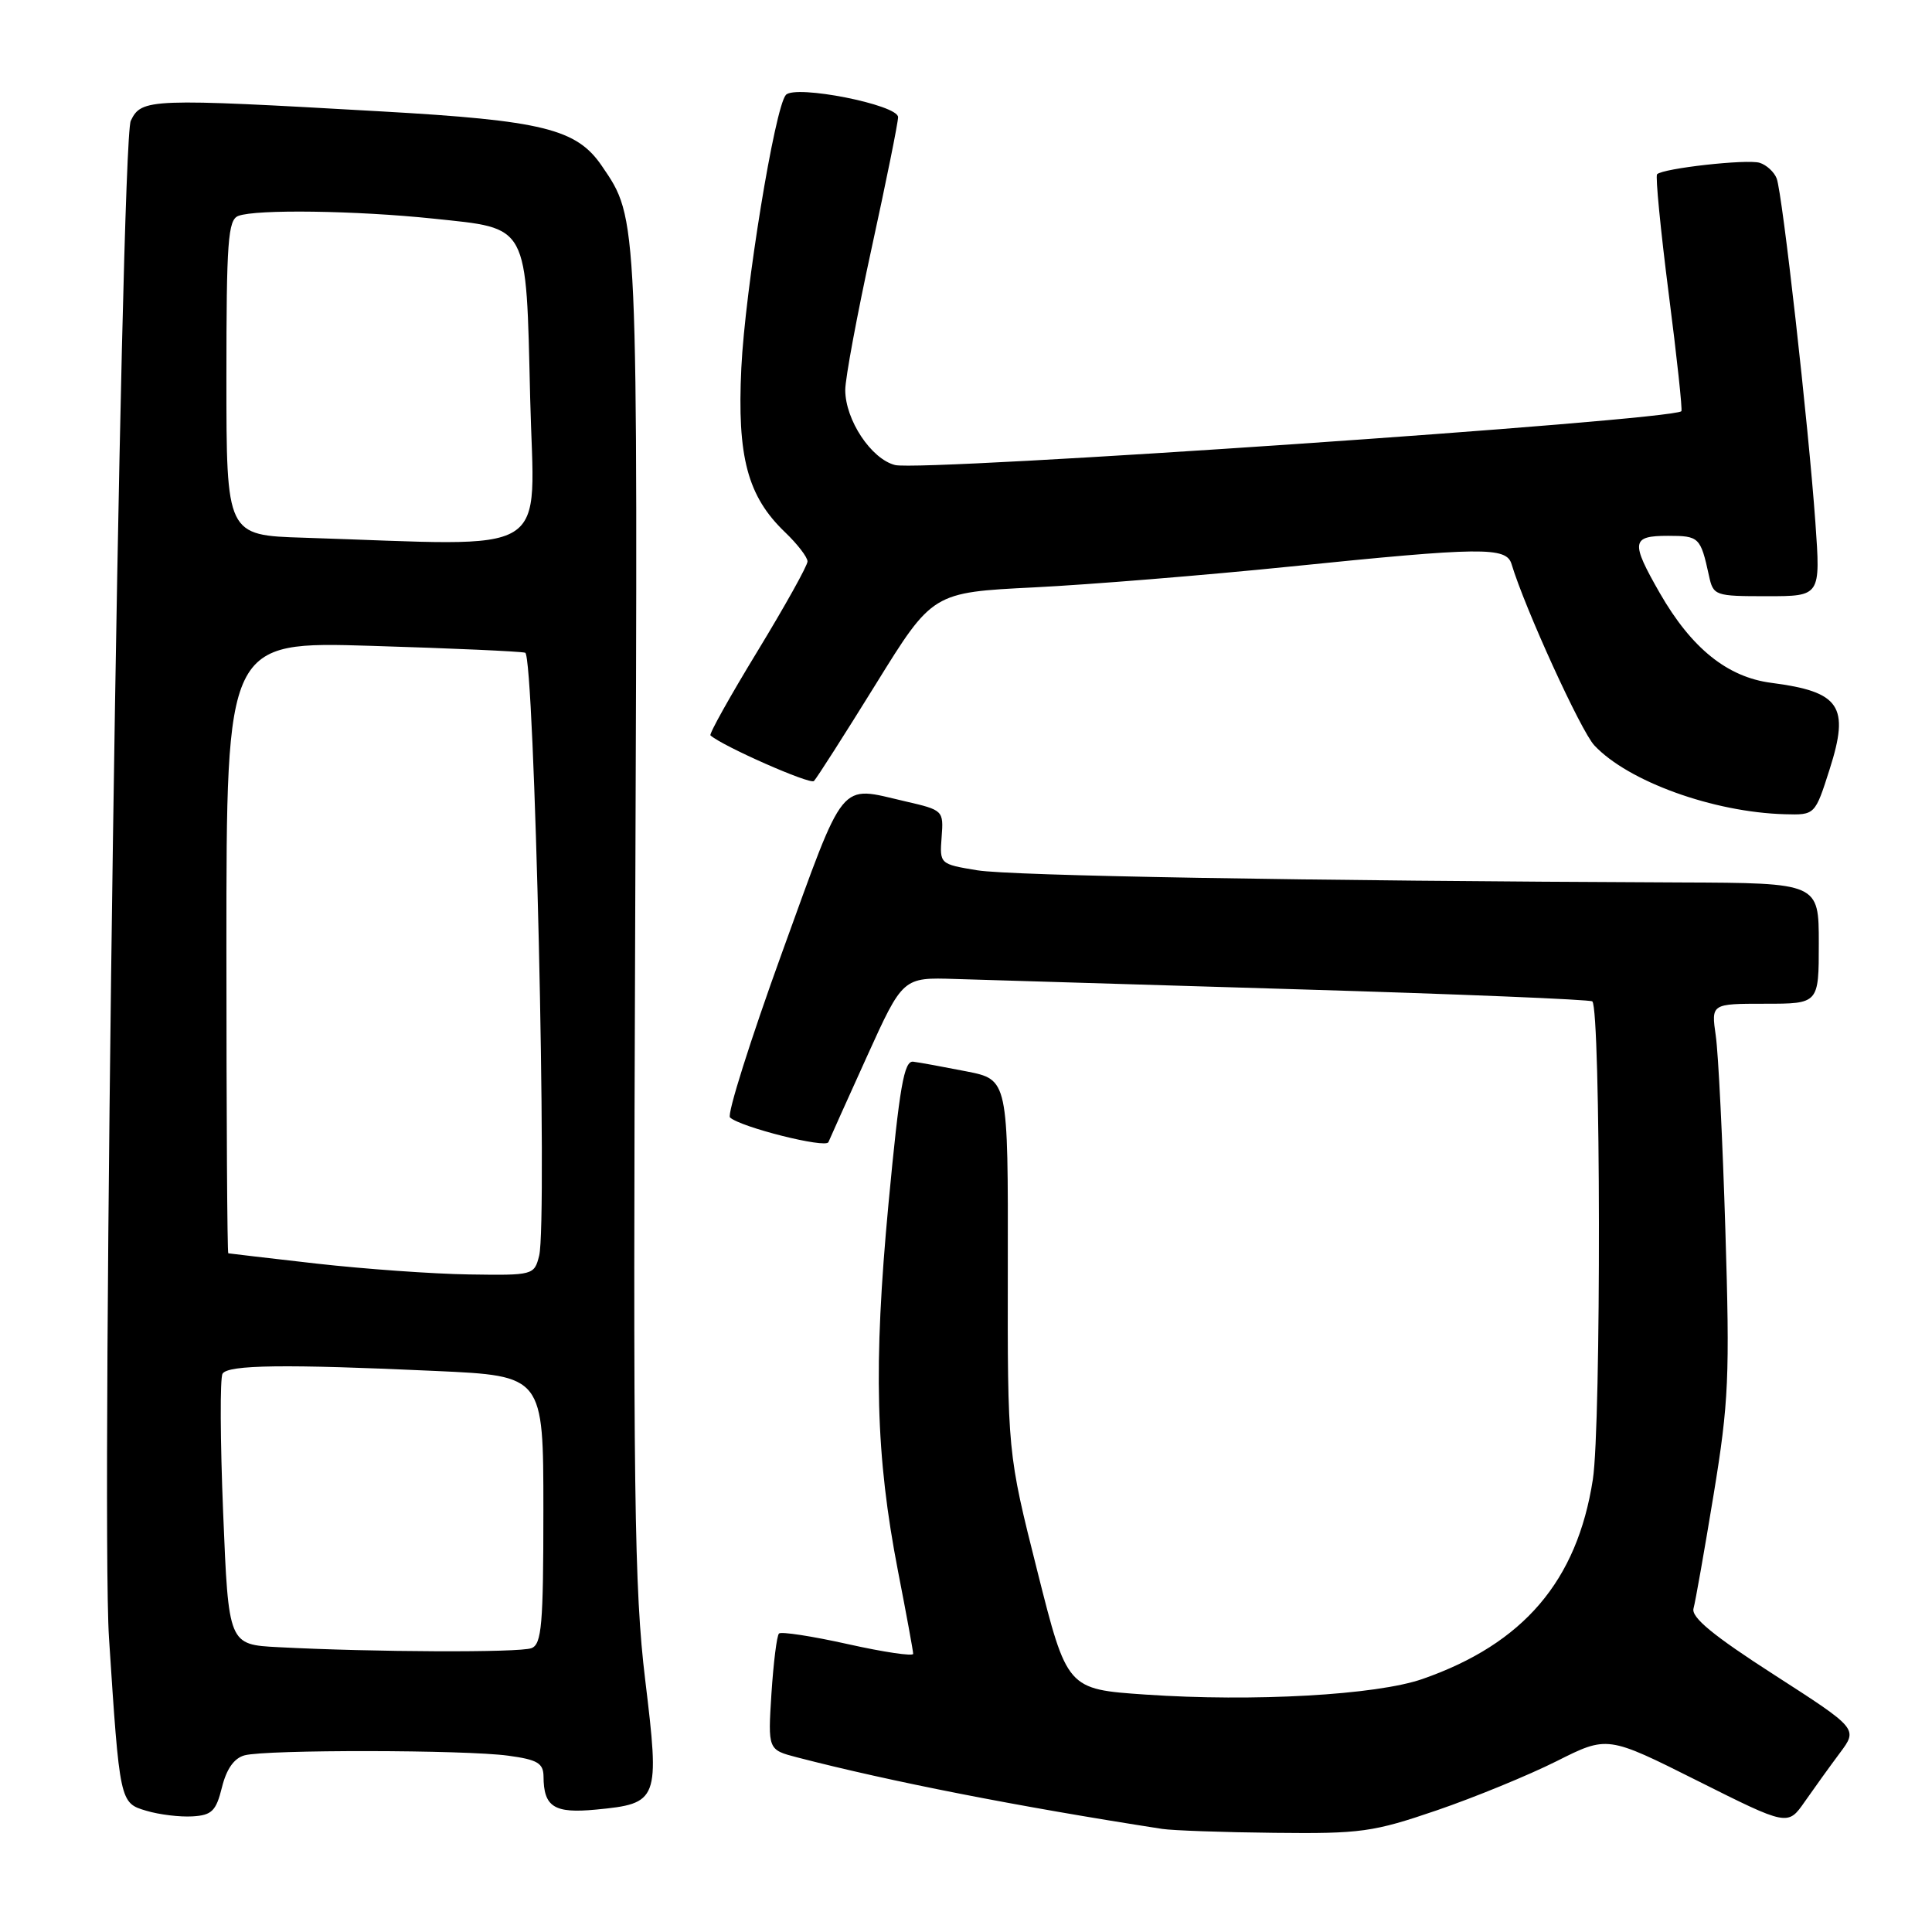 <?xml version="1.0" encoding="UTF-8" standalone="no"?>
<!DOCTYPE svg PUBLIC "-//W3C//DTD SVG 1.1//EN" "http://www.w3.org/Graphics/SVG/1.1/DTD/svg11.dtd" >
<svg xmlns="http://www.w3.org/2000/svg" xmlns:xlink="http://www.w3.org/1999/xlink" version="1.1" viewBox="0 0 256 256">
 <g >
 <path fill="currentColor"
d=" M 190.38 239.88 C 195.40 238.16 202.54 235.23 206.25 233.37 C 212.99 229.98 212.99 229.98 224.94 235.97 C 236.89 241.96 236.89 241.96 239.14 238.73 C 240.38 236.95 242.47 234.05 243.79 232.28 C 246.19 229.07 246.19 229.07 235.07 221.91 C 227.00 216.72 224.07 214.30 224.40 213.13 C 224.65 212.23 225.85 205.43 227.07 198.00 C 229.07 185.82 229.22 182.39 228.62 163.00 C 228.26 151.18 227.69 139.59 227.35 137.25 C 226.74 133.00 226.74 133.00 233.87 133.00 C 241.00 133.00 241.00 133.00 241.00 125.00 C 241.00 117.00 241.00 117.00 222.75 116.93 C 172.51 116.72 133.99 116.05 129.50 115.32 C 124.52 114.50 124.50 114.48 124.77 110.92 C 125.04 107.39 124.98 107.34 119.94 106.18 C 111.07 104.13 112.10 102.86 103.64 126.18 C 99.42 137.83 96.31 147.68 96.73 148.07 C 98.14 149.36 109.43 152.20 109.77 151.34 C 109.96 150.88 112.25 145.78 114.87 140.00 C 119.63 129.50 119.63 129.50 126.57 129.72 C 130.38 129.84 150.82 130.45 172.00 131.09 C 193.18 131.72 210.72 132.44 210.99 132.69 C 212.11 133.73 212.18 188.85 211.06 196.04 C 208.98 209.48 201.88 217.80 188.50 222.47 C 182.41 224.60 166.10 225.52 151.78 224.54 C 141.39 223.83 141.39 223.83 137.45 208.17 C 133.50 192.50 133.50 192.50 133.54 167.78 C 133.58 143.05 133.58 143.05 128.04 141.96 C 124.99 141.36 121.83 140.78 121.01 140.68 C 119.79 140.53 119.20 143.93 117.73 159.50 C 115.71 181.03 116.02 192.88 119.00 208.24 C 120.10 213.88 121.00 218.79 121.00 219.14 C 121.00 219.49 117.11 218.92 112.37 217.86 C 107.62 216.80 103.50 216.17 103.22 216.45 C 102.93 216.73 102.49 220.31 102.22 224.41 C 101.75 231.85 101.75 231.85 105.62 232.86 C 118.01 236.07 134.84 239.37 154.00 242.34 C 155.38 242.55 162.07 242.79 168.88 242.86 C 180.32 242.99 181.95 242.76 190.38 239.88 Z  M 29.41 236.83 C 30.01 234.40 31.02 232.96 32.41 232.59 C 35.28 231.82 61.65 231.85 67.36 232.64 C 71.21 233.16 72.00 233.63 72.02 235.39 C 72.04 239.44 73.43 240.31 78.97 239.78 C 87.29 238.98 87.43 238.60 85.49 222.57 C 84.04 210.55 83.87 198.07 84.17 121.18 C 84.52 27.97 84.57 29.07 79.75 21.99 C 76.41 17.08 71.94 15.97 50.50 14.76 C 19.79 13.01 18.75 13.05 17.33 16.00 C 15.97 18.84 13.35 200.30 14.44 217.00 C 15.86 238.82 15.88 238.90 19.37 239.93 C 21.09 240.45 23.85 240.78 25.50 240.68 C 28.07 240.53 28.63 239.97 29.41 236.83 Z  M 242.44 101.92 C 245.11 93.56 243.83 91.66 234.71 90.48 C 228.89 89.73 224.13 85.90 219.93 78.58 C 216.05 71.80 216.16 71.00 221.03 71.00 C 225.14 71.00 225.33 71.18 226.44 76.25 C 227.02 78.94 227.21 79.00 234.14 79.00 C 241.24 79.00 241.24 79.00 240.55 69.25 C 239.63 56.32 236.18 25.64 235.42 23.65 C 235.09 22.79 234.07 21.85 233.16 21.57 C 231.48 21.06 220.36 22.30 219.57 23.09 C 219.34 23.33 220.03 30.43 221.11 38.89 C 222.20 47.34 222.95 54.36 222.79 54.49 C 221.27 55.73 122.17 62.51 118.60 61.62 C 115.44 60.82 112.01 55.65 112.00 51.68 C 112.00 50.13 113.58 41.66 115.50 32.86 C 117.42 24.06 119.00 16.26 119.00 15.52 C 119.00 13.88 105.36 11.19 104.13 12.58 C 102.66 14.26 98.73 38.35 98.23 48.76 C 97.66 60.55 99.05 65.76 104.02 70.52 C 105.66 72.09 107.00 73.83 107.00 74.39 C 107.00 74.95 104.02 80.29 100.39 86.26 C 96.75 92.23 93.94 97.26 94.14 97.44 C 95.72 98.86 107.34 103.99 107.85 103.49 C 108.21 103.13 111.89 97.37 116.04 90.67 C 123.57 78.50 123.57 78.50 137.04 77.83 C 144.44 77.46 159.67 76.22 170.88 75.08 C 196.37 72.48 199.60 72.44 200.29 74.75 C 202.06 80.62 209.47 96.86 211.26 98.77 C 215.74 103.55 227.03 107.63 236.50 107.89 C 240.50 108.00 240.50 108.00 242.44 101.92 Z  M 36.89 218.26 C 30.28 217.92 30.28 217.92 29.57 200.48 C 29.18 190.89 29.14 182.58 29.49 182.02 C 30.22 180.84 37.74 180.74 57.75 181.66 C 72.00 182.31 72.00 182.31 72.00 200.05 C 72.00 215.30 71.78 217.87 70.42 218.39 C 68.84 219.00 49.47 218.92 36.89 218.26 Z  M 42.00 167.44 C 35.67 166.72 30.39 166.10 30.25 166.07 C 30.11 166.03 30.00 147.77 30.00 125.50 C 30.00 84.99 30.00 84.99 49.25 85.58 C 59.84 85.90 68.99 86.31 69.59 86.49 C 70.82 86.86 72.56 161.93 71.44 166.39 C 70.79 168.96 70.66 169.00 62.14 168.87 C 57.39 168.80 48.33 168.15 42.00 167.44 Z  M 40.25 71.25 C 30.00 70.93 30.00 70.93 30.00 50.07 C 30.00 31.97 30.21 29.13 31.58 28.61 C 33.92 27.71 47.22 27.90 57.43 28.97 C 70.18 30.32 69.69 29.41 70.25 52.75 C 70.77 74.24 73.88 72.32 40.25 71.25 Z "/>
</g>
</svg>